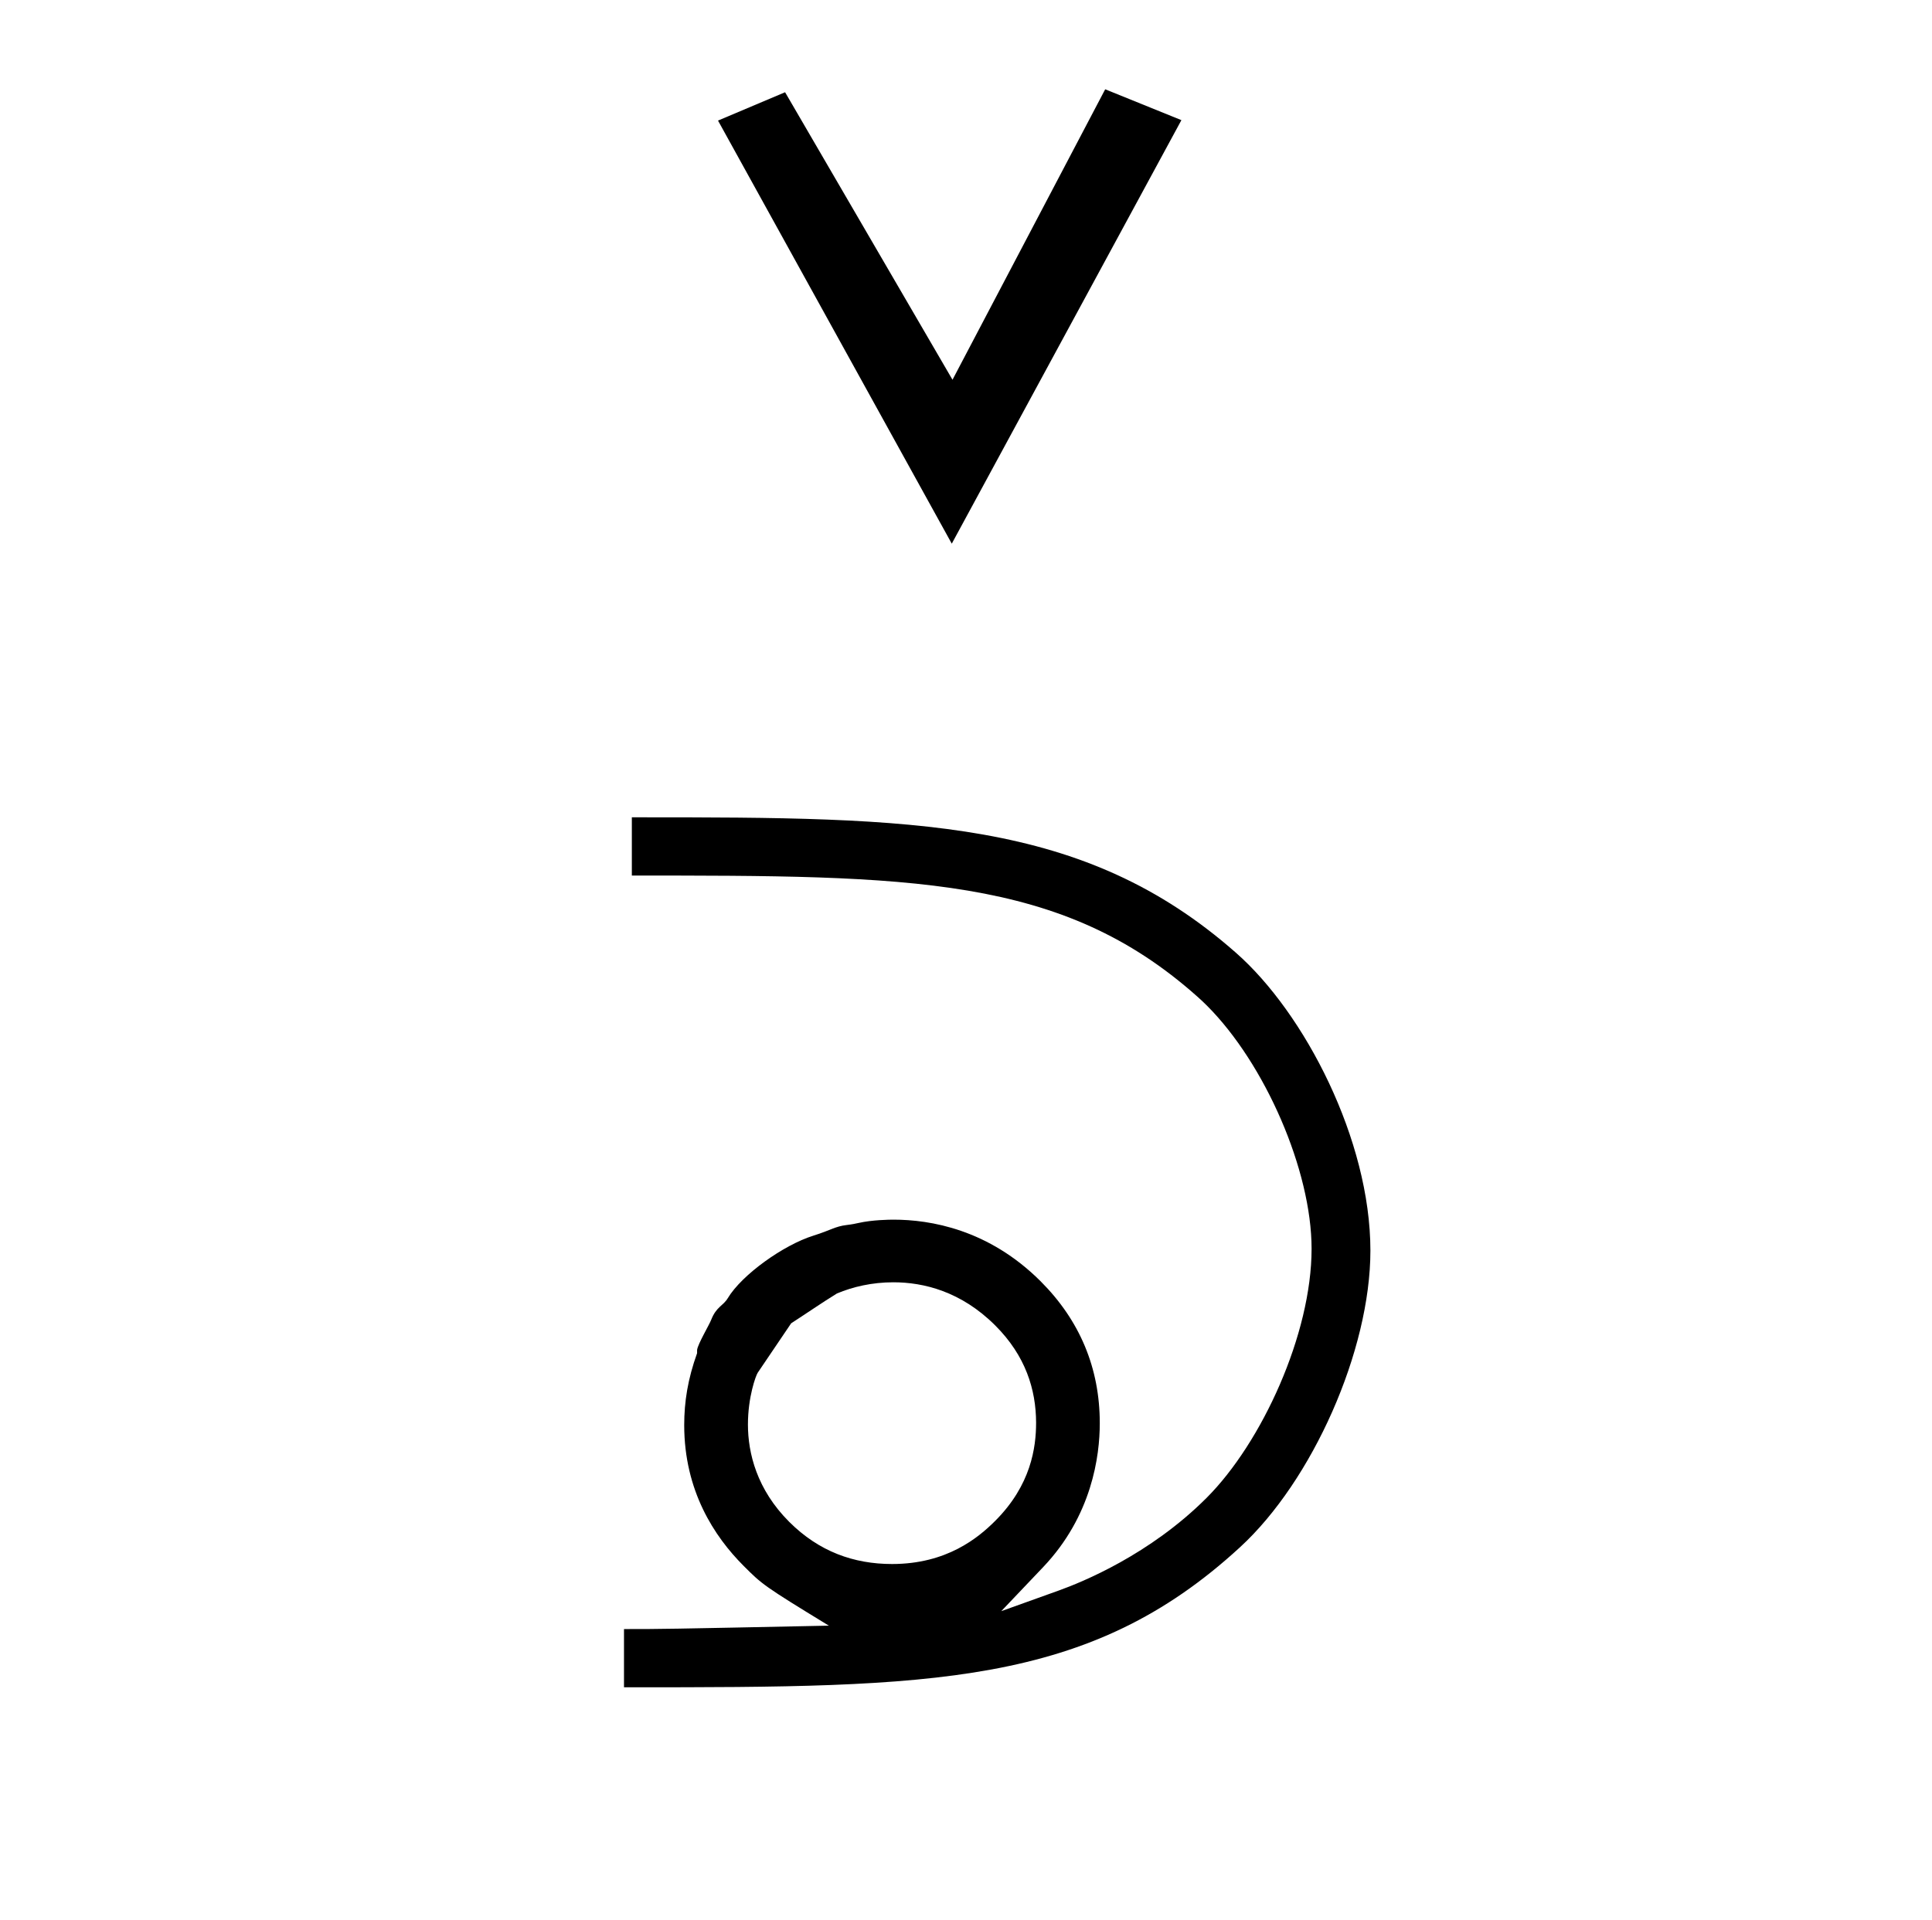 <?xml version="1.0" standalone="no"?>
<!DOCTYPE svg PUBLIC "-//W3C//DTD SVG 1.1//EN" "http://www.w3.org/Graphics/SVG/1.1/DTD/svg11.dtd" >
<svg xmlns="http://www.w3.org/2000/svg" xmlns:xlink="http://www.w3.org/1999/xlink" version="1.1" viewBox="-10 0 1006 1000">
  <g transform="matrix(1 0 0 -1 0 800)">
   <path fill="currentColor"
d="M363.872 737.203l121.72 -220.351l119.568 220.578l-39.68 16.068l-79.508 -151.277l-87.172 149.738zM356.853 93.518zM357.136 96.856zM454.504 -14.563c-19.966 0 -38.09 6.497 -53.569 21.975c-16.816 16.816 -21.483 35.712 -21.483 50.705
c0 14.349 4.125 25.508 5.093 26.94l17.412 25.742c7.97 5.146 15.702 10.53 23.819 15.529c8.264 3.499 18.385 5.836 29.377 5.836c15.739 0 35.307 -4.715 53.113 -22.522c15.74 -15.74 21.173 -33.293 21.233 -50.572
c0 -12.94 -2.637 -32.509 -21.267 -51.138c-8.863 -8.863 -25.279 -22.496 -53.73 -22.496zM314.917 -48.44v-30.331h3.067c157.423 0 238.955 0.472 317.698 72.951c37.582 34.497 67.892 102.336 67.892 154.488
c0 57.584 -34.252 123.743 -70.074 155.172c-79.422 69.904 -166.969 70.491 -310.862 70.491h-3.637v-30.331c145.114 0 223.624 0 294.309 -62.909c1.755 -1.543 3.451 -3.14 5.156 -4.845c30.255 -30.255 54.481 -85.886 54.481 -126.617
c0 -44.359 -25.822 -100.893 -54.726 -129.797c-29.512 -29.512 -64.584 -43.775 -77.105 -48.268l-29.754 -10.677l21.776 22.901c25.468 26.784 29.523 57.915 29.523 74.986c0 28.634 -10.351 53.461 -30.771 73.883
c-27.152 27.152 -57.584 32.129 -76.638 32.129c-2.183 0 -10.988 -0.103 -18.15 -1.709c-1.677 -0.376 -3.42 -0.75 -6.161 -1.072c-6.124 -0.721 -8.193 -2.667 -17.352 -5.53
c-15.713 -4.912 -37.339 -20.439 -44.624 -32.58c-2.447 -4.078 -5.938 -4.373 -8.638 -11.253c-1.139 -2.906 -6.83 -12.335 -7.347 -15.684c-0.029 -0.269 -0.029 -0.269 -0.002 -1.717
c-4.833 -13.448 -6.706 -25.282 -6.706 -37.454c0 -34.158 15.618 -58 30.99 -73.372c9.532 -9.532 10.328 -10.328 44.319 -31.077c-86.36 -1.776 -86.36 -1.776 -106.661 -1.776z" />
  </g>

</svg>
